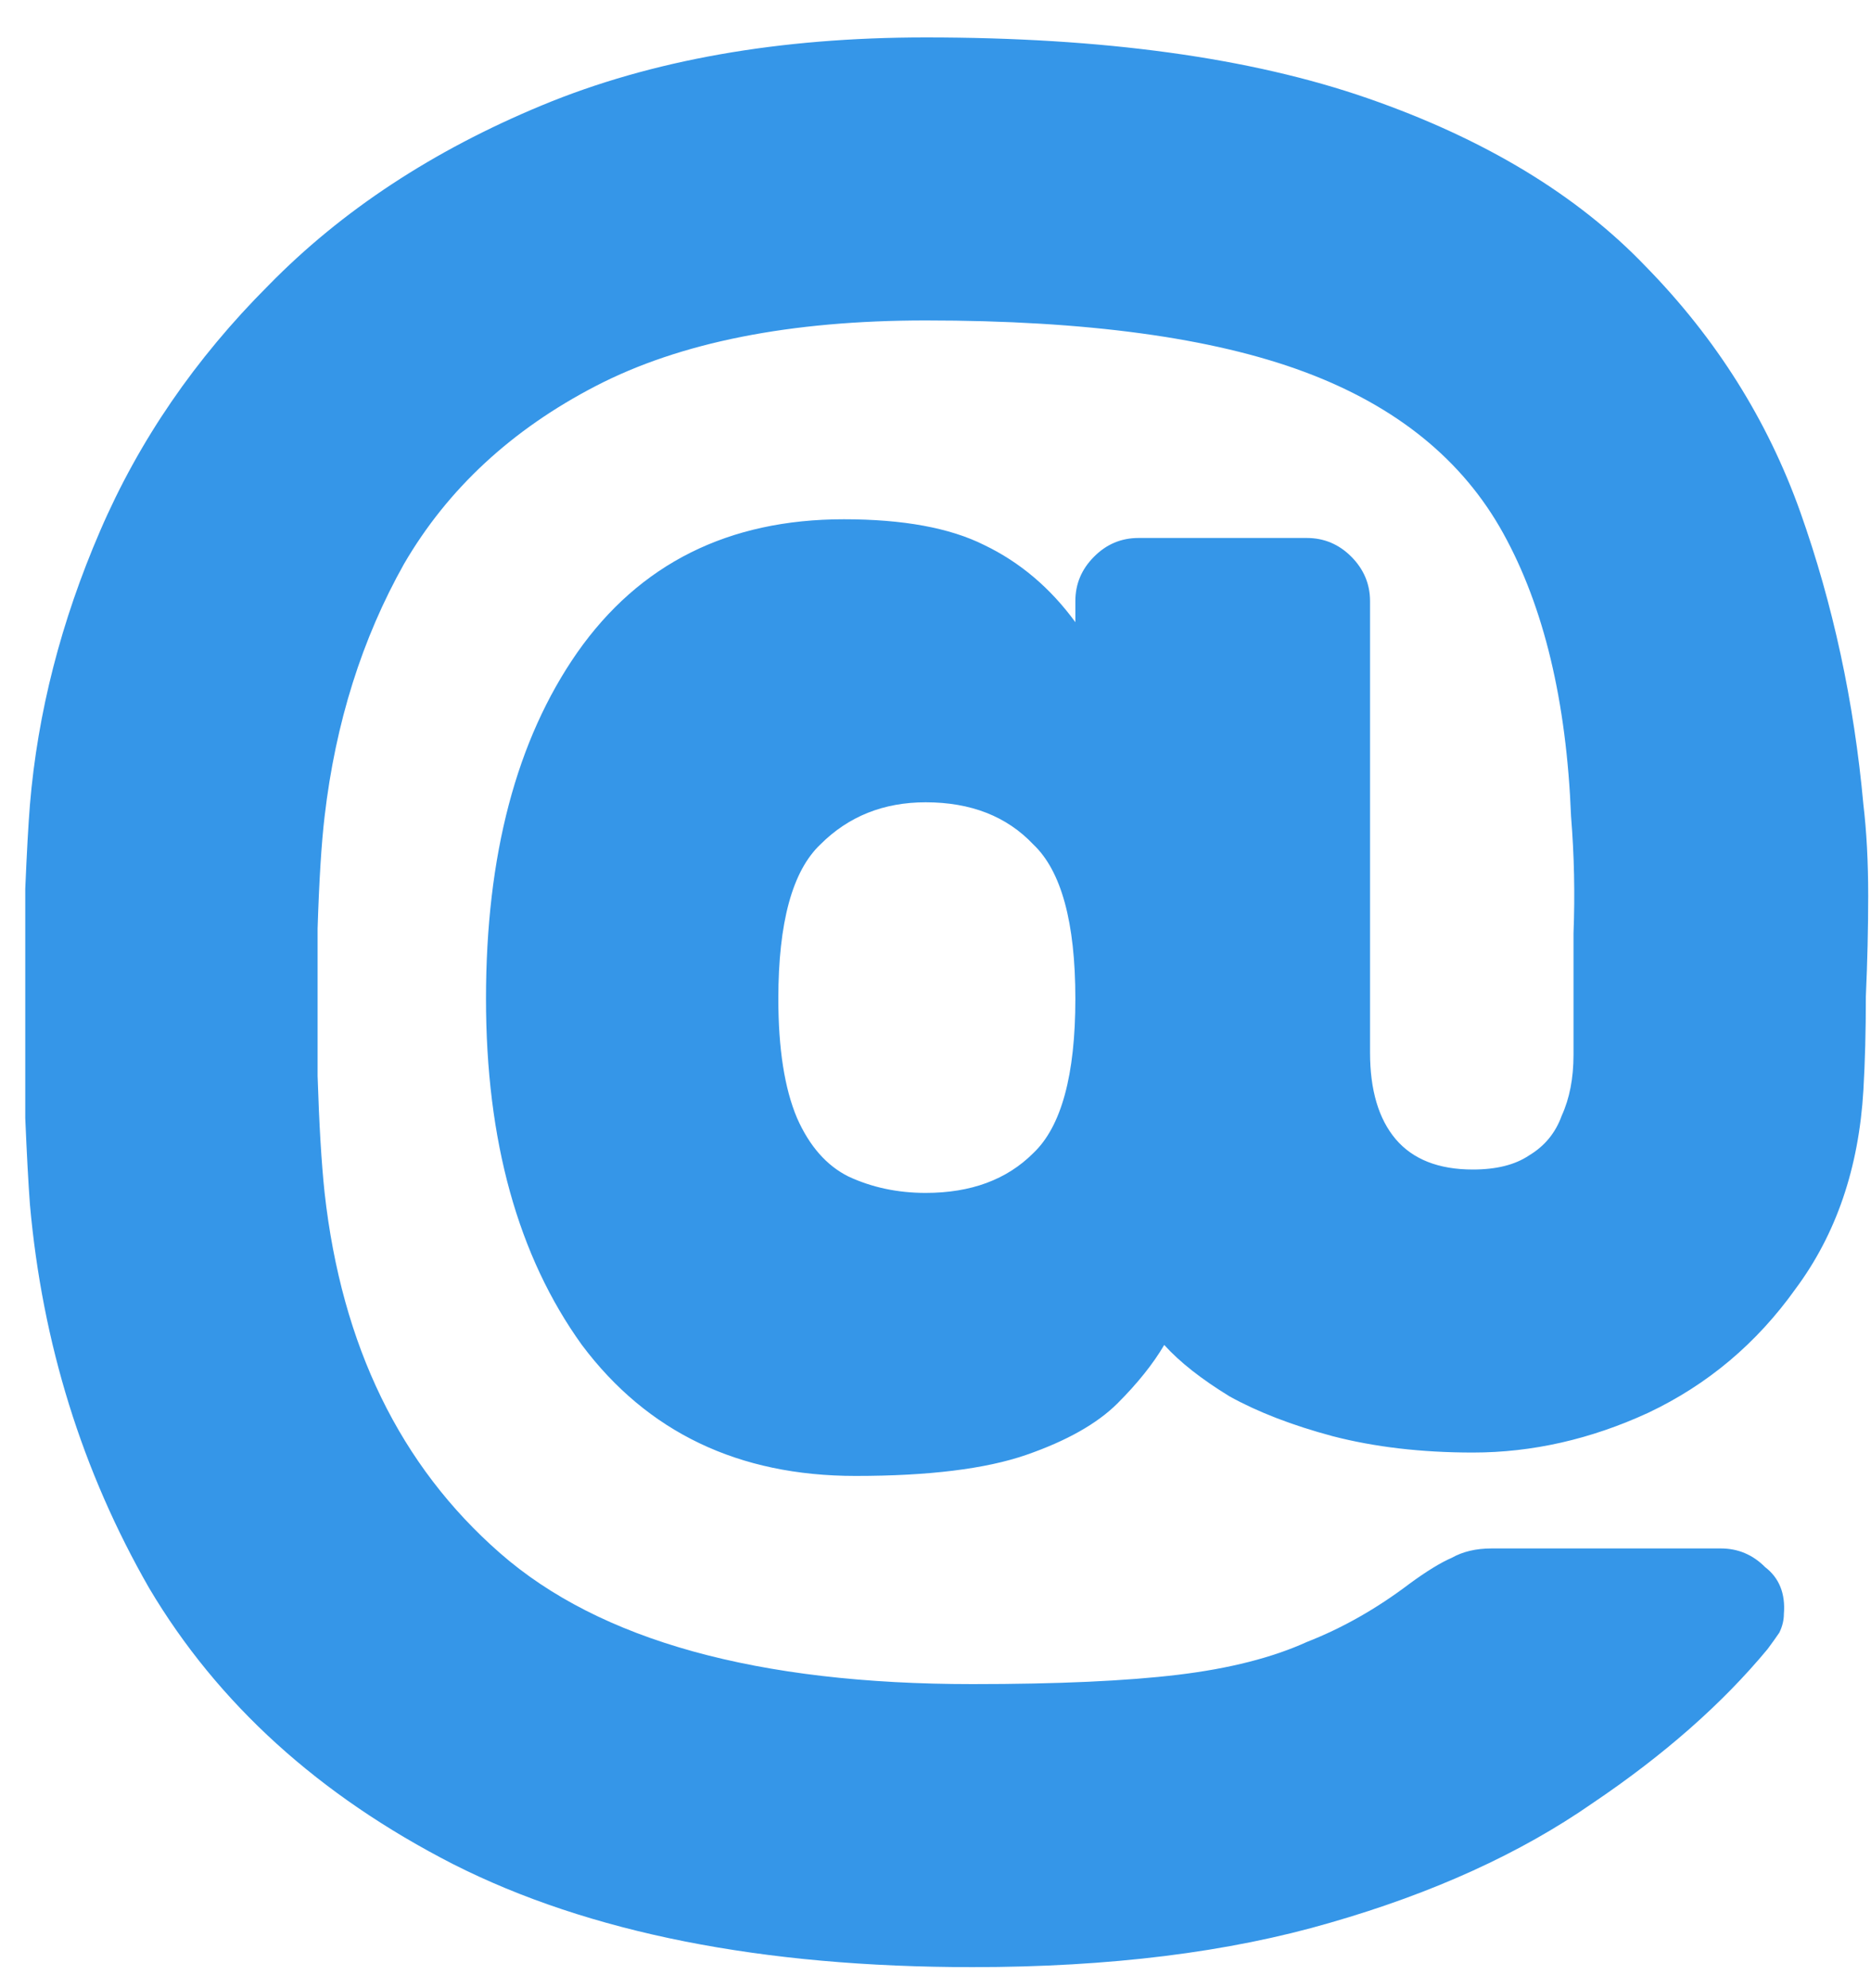 <svg width="16" height="17" viewBox="0 0 16 17" fill="none" xmlns="http://www.w3.org/2000/svg">
<path d="M8.316 16.82C6.516 16.82 5.036 16.527 3.876 15.94C2.729 15.353 1.862 14.567 1.276 13.58C0.702 12.58 0.362 11.487 0.256 10.3C0.242 10.113 0.229 9.867 0.216 9.56C0.216 9.253 0.216 8.927 0.216 8.58C0.216 8.233 0.216 7.907 0.216 7.6C0.229 7.293 0.242 7.053 0.256 6.88C0.322 6.093 0.522 5.313 0.856 4.54C1.189 3.767 1.669 3.067 2.296 2.44C2.922 1.8 3.702 1.287 4.636 0.9C5.569 0.513 6.662 0.32 7.916 0.32C9.436 0.32 10.695 0.493 11.695 0.84C12.695 1.187 13.489 1.667 14.075 2.28C14.675 2.893 15.116 3.593 15.396 4.38C15.675 5.167 15.855 6 15.935 6.88C15.962 7.107 15.976 7.367 15.976 7.66C15.976 7.94 15.969 8.227 15.956 8.52C15.956 8.813 15.949 9.08 15.935 9.32C15.896 9.987 15.702 10.553 15.355 11.02C15.022 11.487 14.602 11.84 14.095 12.08C13.602 12.307 13.102 12.42 12.595 12.42C12.155 12.42 11.755 12.373 11.396 12.28C11.049 12.187 10.755 12.073 10.515 11.94C10.275 11.793 10.089 11.647 9.956 11.5C9.862 11.66 9.729 11.827 9.556 12C9.382 12.173 9.122 12.32 8.776 12.44C8.429 12.56 7.942 12.62 7.316 12.62C6.316 12.62 5.536 12.247 4.976 11.5C4.429 10.74 4.156 9.753 4.156 8.54C4.156 7.313 4.416 6.327 4.936 5.58C5.469 4.82 6.229 4.44 7.216 4.44C7.722 4.44 8.122 4.513 8.416 4.66C8.722 4.807 8.982 5.027 9.196 5.32V5.14C9.196 4.993 9.249 4.867 9.356 4.76C9.462 4.653 9.589 4.6 9.736 4.6H11.175C11.322 4.6 11.449 4.653 11.556 4.76C11.662 4.867 11.716 4.993 11.716 5.14V9C11.716 9.32 11.789 9.567 11.935 9.74C12.082 9.913 12.302 10 12.595 10C12.796 10 12.956 9.96 13.075 9.88C13.209 9.8 13.302 9.687 13.355 9.54C13.422 9.393 13.456 9.22 13.456 9.02C13.456 8.66 13.456 8.313 13.456 7.98C13.469 7.647 13.462 7.313 13.435 6.98C13.396 5.993 13.202 5.187 12.855 4.56C12.509 3.933 11.942 3.473 11.155 3.18C10.369 2.887 9.289 2.74 7.916 2.74C6.756 2.74 5.816 2.927 5.096 3.3C4.376 3.673 3.829 4.18 3.456 4.82C3.096 5.46 2.869 6.18 2.776 6.98C2.749 7.207 2.729 7.527 2.716 7.94C2.716 8.353 2.716 8.773 2.716 9.2C2.729 9.613 2.749 9.947 2.776 10.2C2.922 11.507 3.422 12.533 4.276 13.28C5.129 14.027 6.476 14.4 8.316 14.4C9.049 14.4 9.636 14.373 10.075 14.32C10.515 14.267 10.882 14.173 11.175 14.04C11.482 13.92 11.775 13.753 12.056 13.54C12.202 13.433 12.322 13.36 12.415 13.32C12.509 13.267 12.622 13.24 12.755 13.24H14.716C14.862 13.24 14.989 13.293 15.095 13.4C15.216 13.493 15.269 13.627 15.255 13.8C15.255 13.853 15.242 13.907 15.216 13.96C15.189 14 15.155 14.047 15.116 14.1C14.729 14.567 14.229 15.007 13.616 15.42C13.002 15.847 12.255 16.187 11.376 16.44C10.509 16.693 9.489 16.82 8.316 16.82ZM7.916 10.2C8.302 10.2 8.609 10.087 8.836 9.86C9.076 9.633 9.196 9.193 9.196 8.54C9.196 7.887 9.076 7.447 8.836 7.22C8.609 6.98 8.302 6.86 7.916 6.86C7.556 6.86 7.256 6.98 7.016 7.22C6.776 7.447 6.656 7.887 6.656 8.54C6.656 8.967 6.709 9.307 6.816 9.56C6.922 9.8 7.069 9.967 7.256 10.06C7.456 10.153 7.676 10.2 7.916 10.2Z" fill="#3596E8"/>
</svg>
